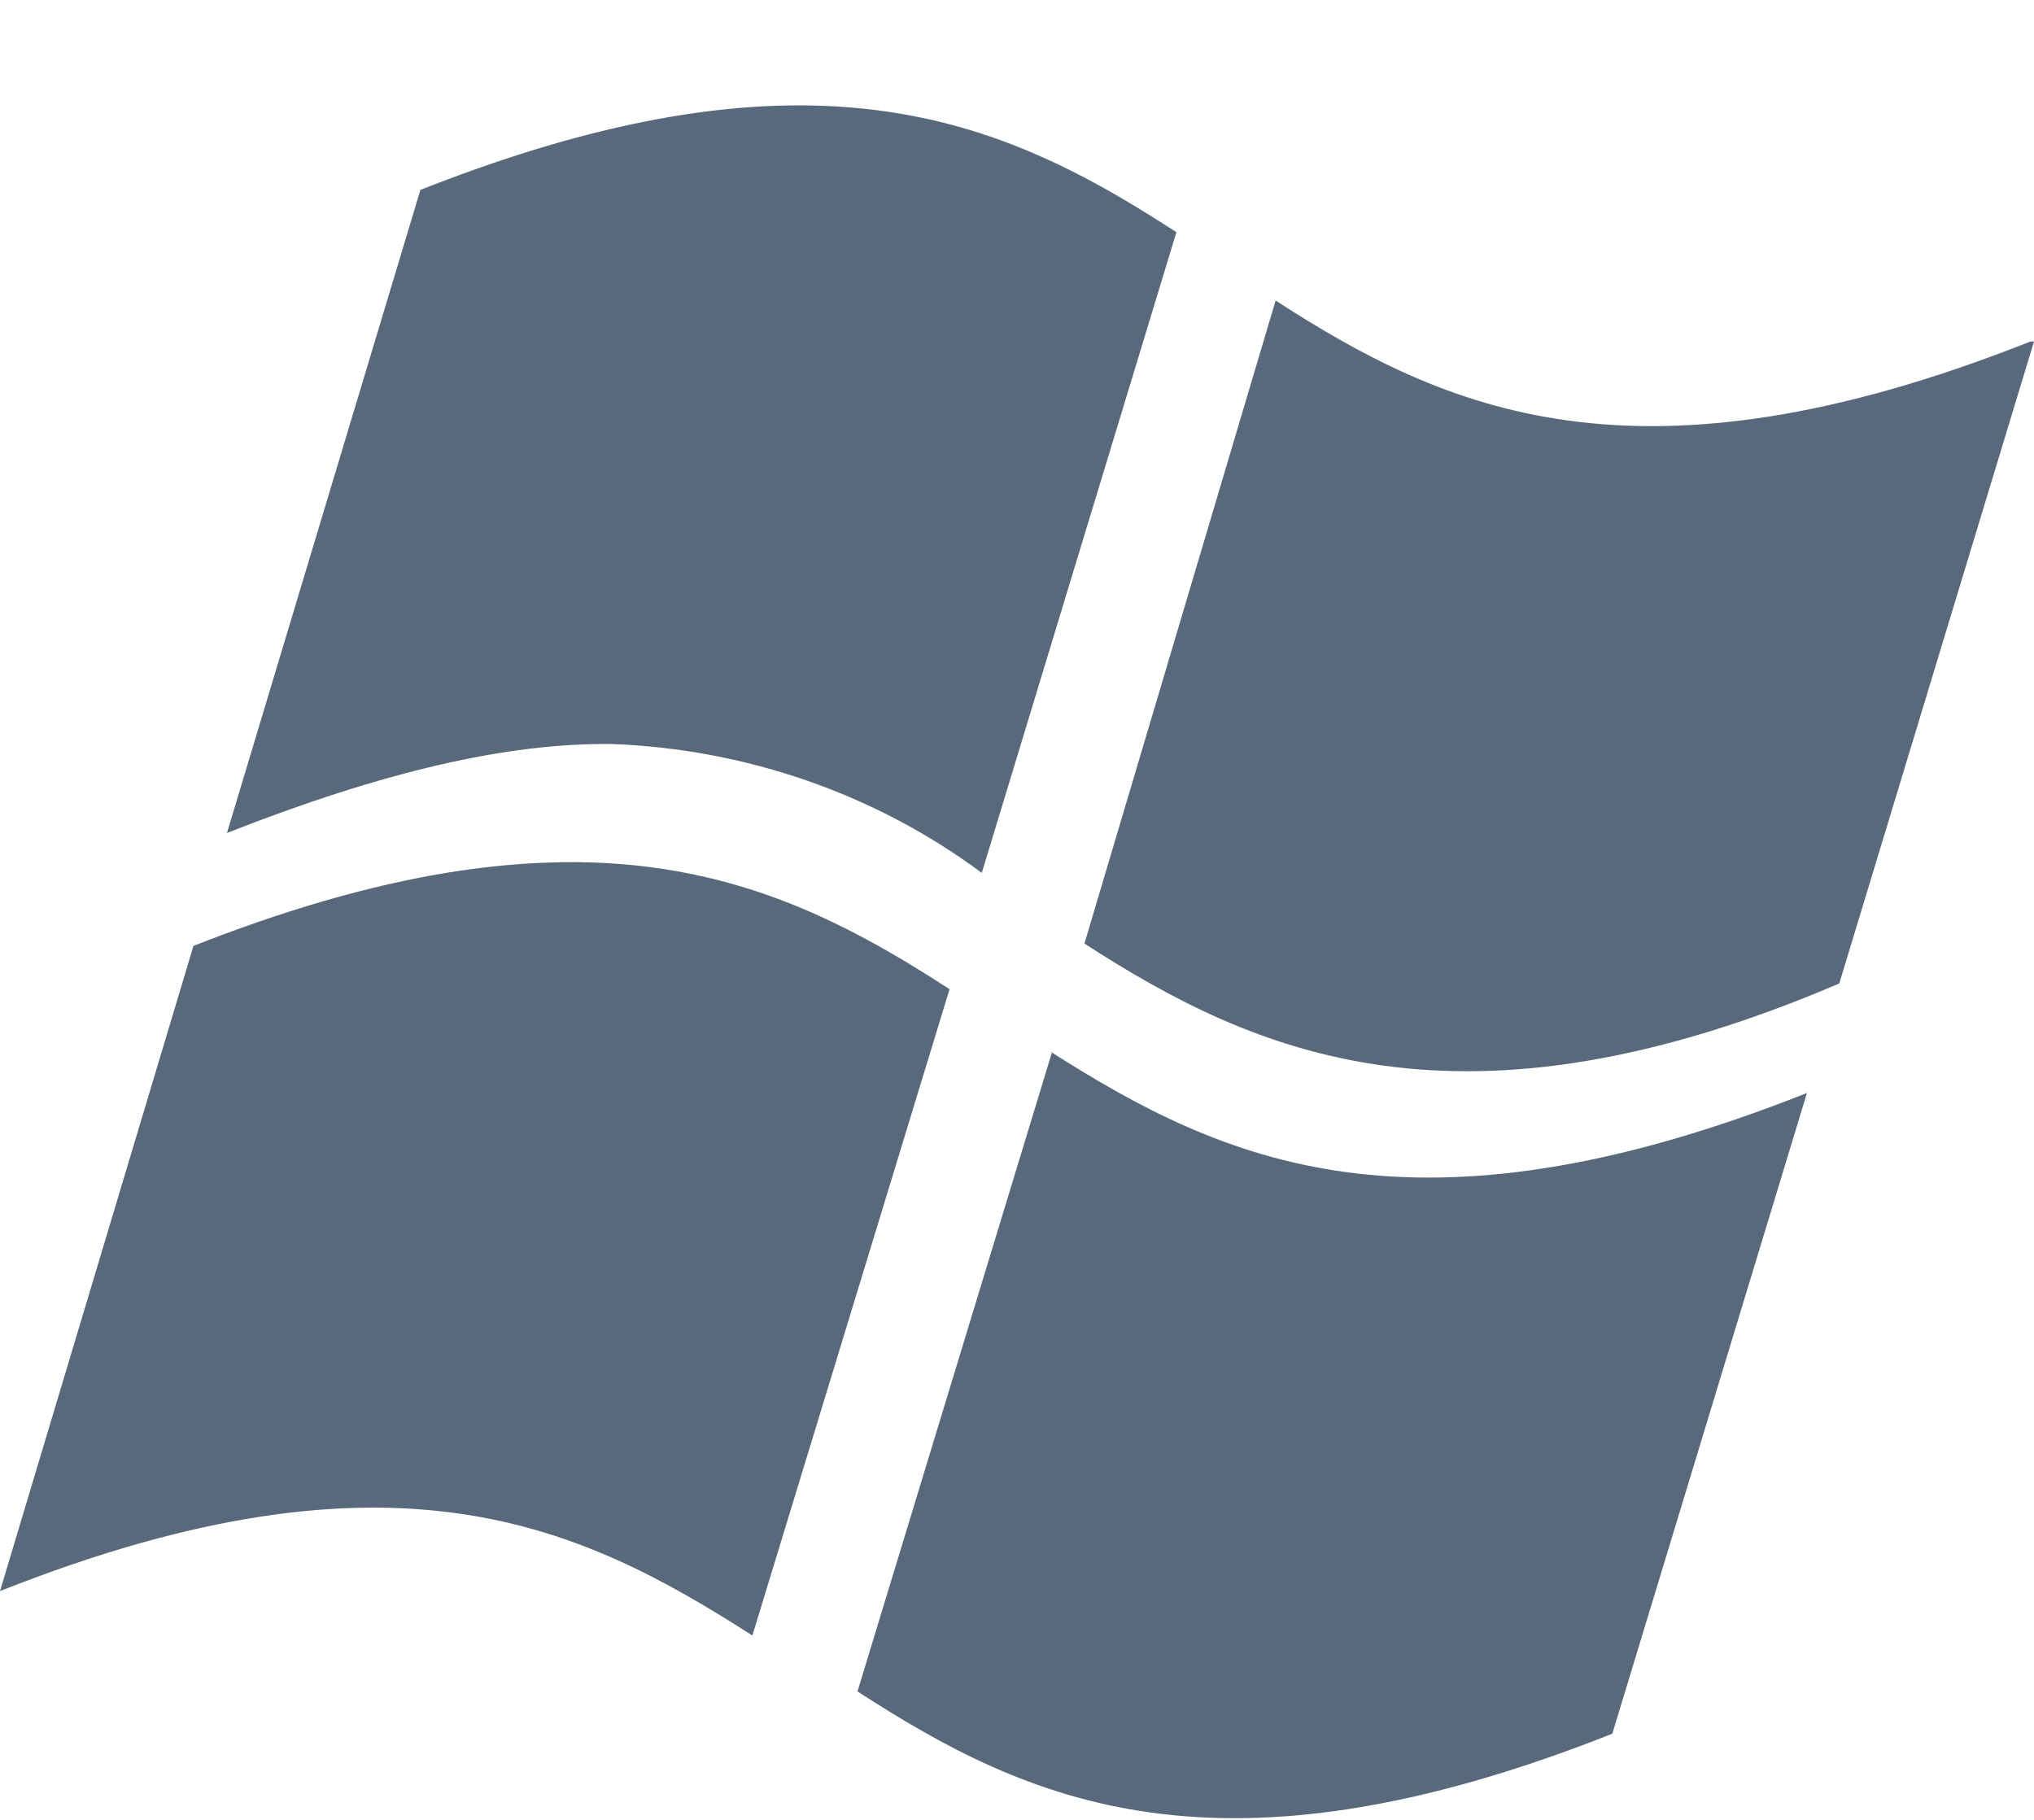 <svg width="19" height="17" viewBox="0 0 19 17" fill="none" xmlns="http://www.w3.org/2000/svg">
<path d="M7.364 0.985C6.427 1 5.312 1.227 3.927 1.774L2.12 7.781C3.582 7.206 4.741 6.939 5.712 6.95C6.969 6.996 8.179 7.417 9.171 8.154L10.989 2.169C9.992 1.522 8.925 0.96 7.363 0.985H7.364ZM11.916 2.807L10.13 8.814C11.726 9.847 13.645 10.699 17.181 9.187L19 3.19H18.967C15.285 4.649 13.499 3.83 11.915 2.807H11.916ZM5.238 8.055C4.301 8.068 3.187 8.293 1.807 8.836L0 14.863C3.681 13.404 5.433 14.256 7.028 15.278L8.87 9.24C7.872 8.594 6.801 8.031 5.239 8.054L5.238 8.055ZM9.817 9.826L9.826 9.832L9.829 9.826H9.817ZM9.826 9.832L8.01 15.8C9.605 16.833 11.379 17.654 15.061 16.195L16.879 10.21C13.205 11.666 11.431 10.852 9.826 9.832Z" fill="#59697C"/>
</svg>
